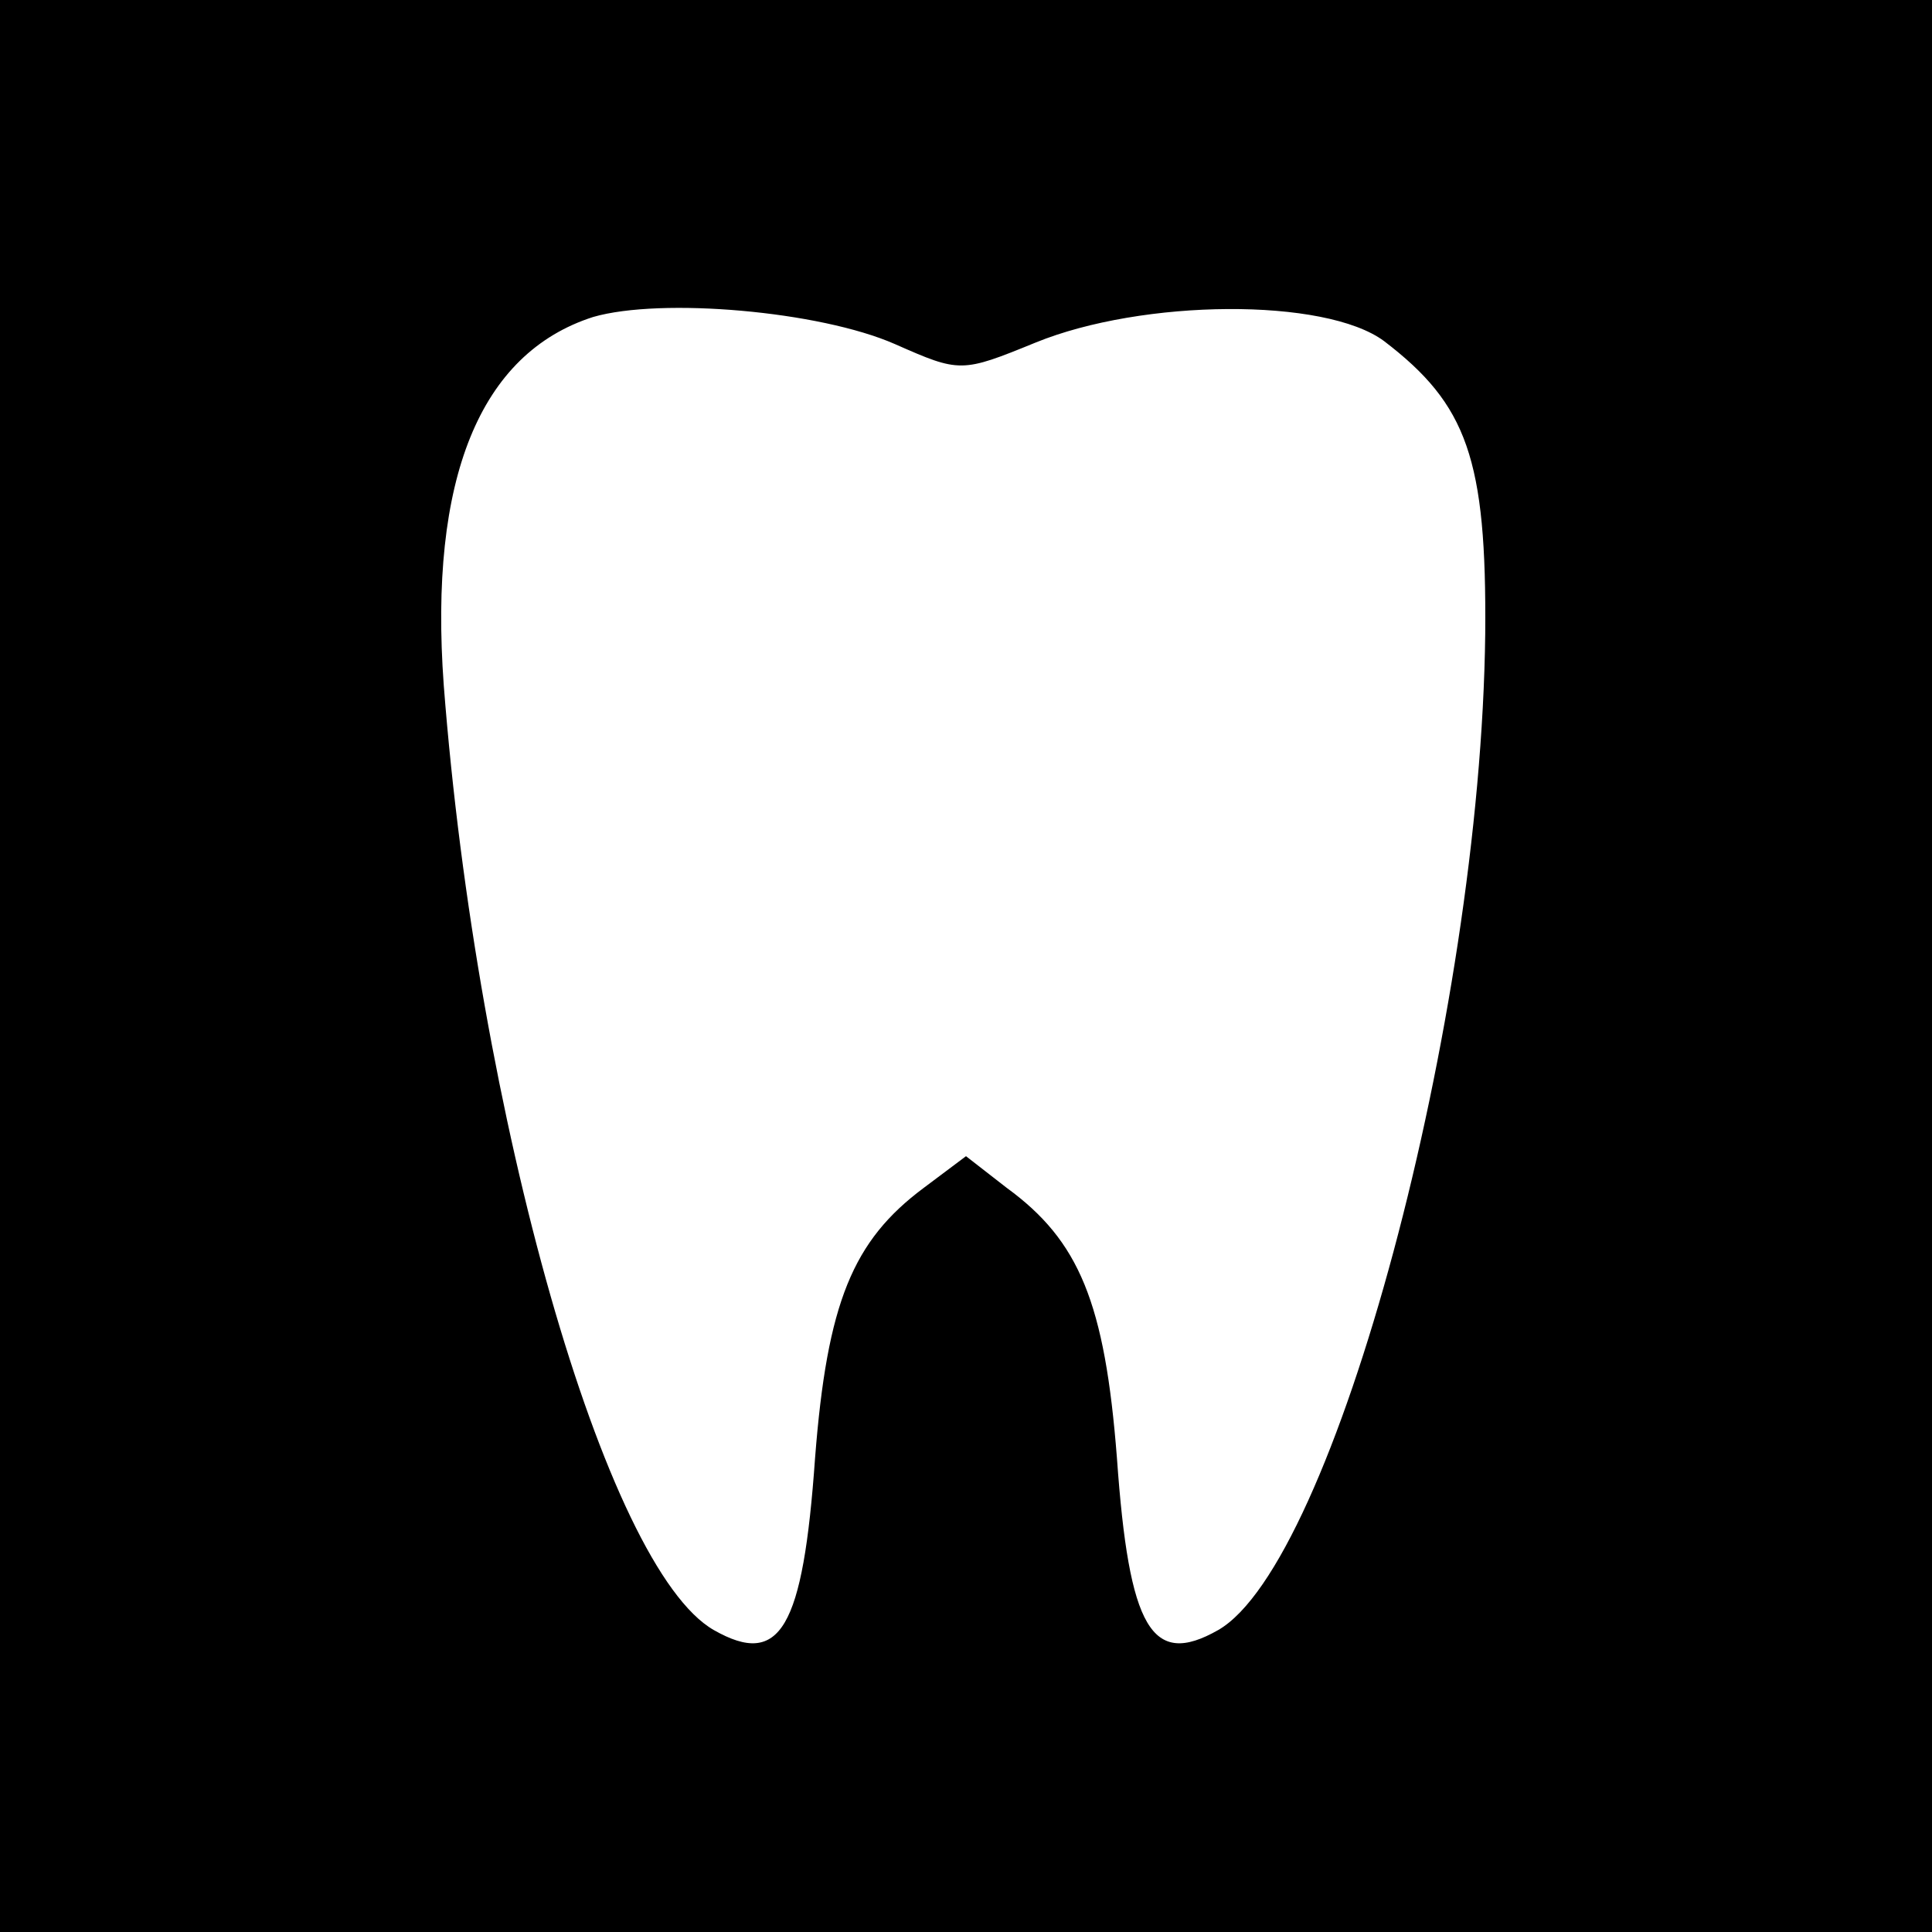 <?xml version="1.0" standalone="no"?>
<!DOCTYPE svg PUBLIC "-//W3C//DTD SVG 20010904//EN"
 "http://www.w3.org/TR/2001/REC-SVG-20010904/DTD/svg10.dtd">
<svg version="1.0" xmlns="http://www.w3.org/2000/svg"
 width="128pt" height="128pt" viewBox="0 0 128 128"
 preserveAspectRatio="xMidYMid meet">
<g transform="translate(0,128) scale(0.1,-0.1)"
fill="#000000" stroke="none">
<path d="M0 640 l0 -640 640 0 640 0 0 640 0 640 -640 0 -640 0 0 -640z m593
412 c43 -19 44 -19 93 1 71 29 192 30 231 1 55 -42 68 -78 67 -194 -3 -255
-100 -616 -177 -660 -44 -25 -59 1 -67 114 -8 103 -25 144 -73 179 l-27 21
-28 -21 c-47 -35 -64 -76 -72 -179 -8 -113 -23 -139 -67 -114 -72 41 -157 341
-179 626 -10 137 24 220 99 244 45 13 150 4 200 -18z"/>
</g>
</svg>
